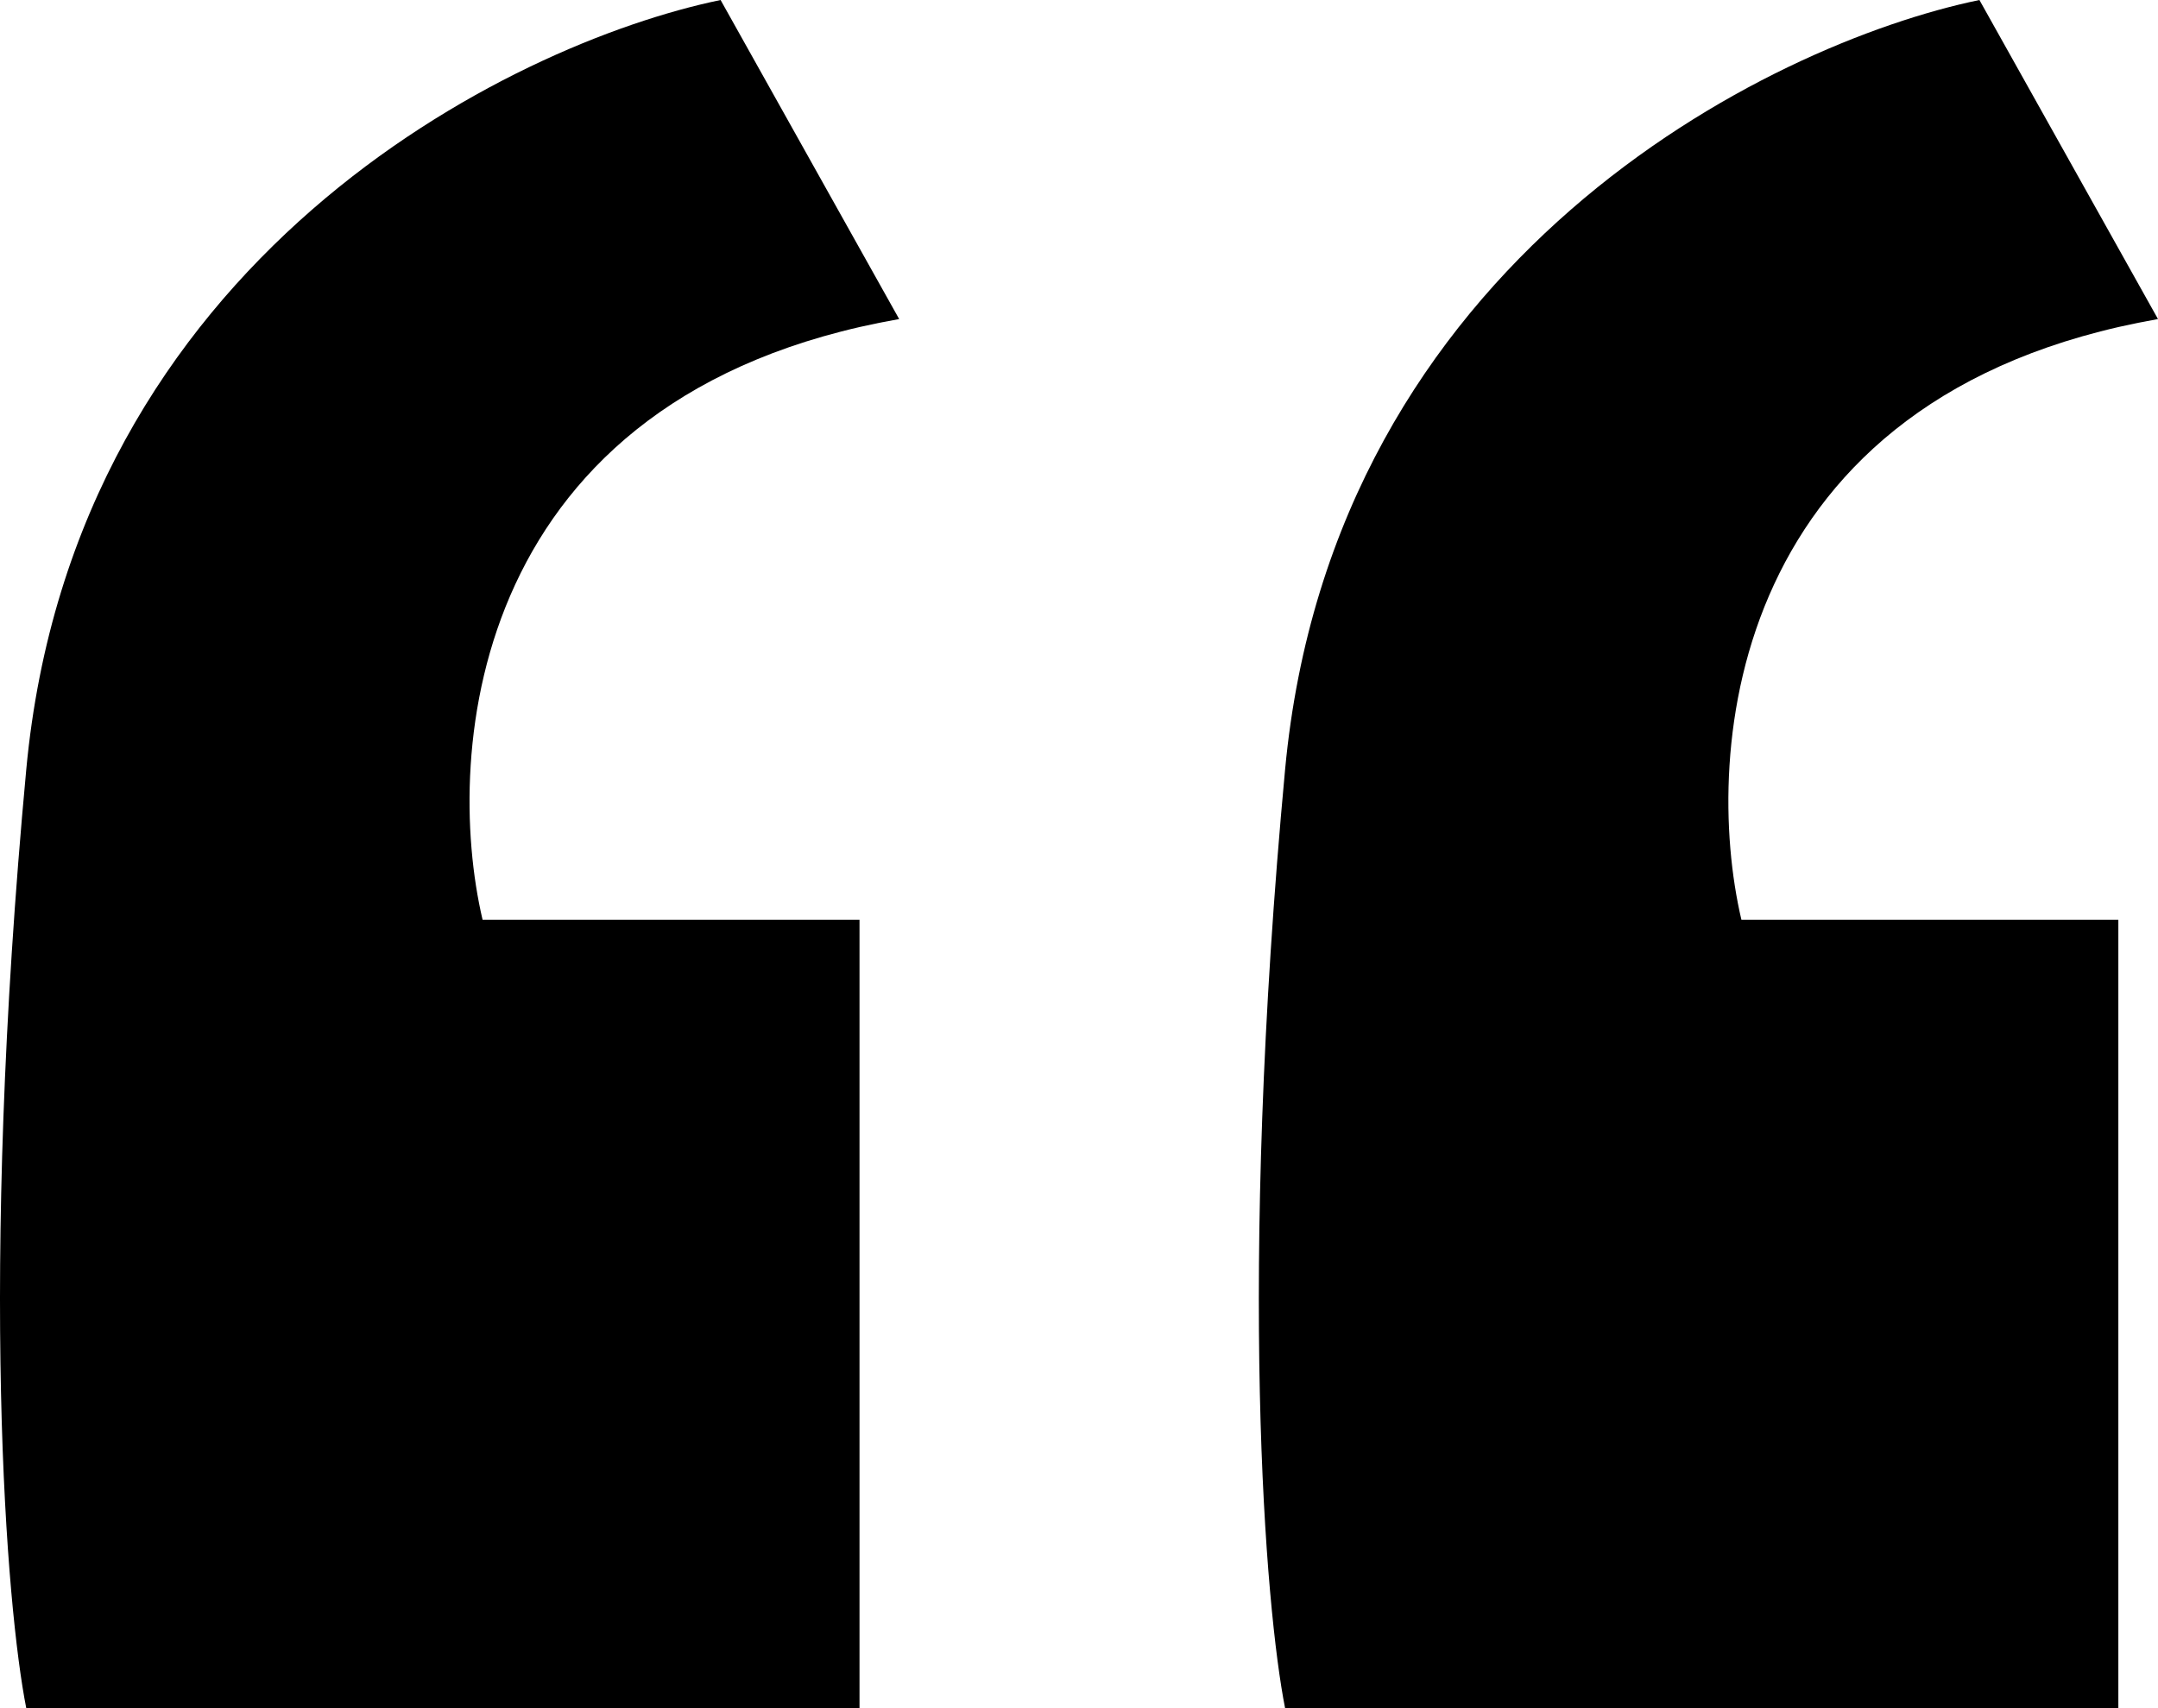 <svg width="24" height="19" viewBox="0 0 24 19" fill="none" xmlns="http://www.w3.org/2000/svg">
<path d="M22.014 0L24 3.549C19.234 4.385 18.926 8.352 19.367 10.231H23.559V19H14.292C14.072 17.886 13.763 14.24 14.292 8.56C14.822 2.881 19.661 0.487 22.014 0Z" fill="black"/>
<path d="M8.014 0L10 3.549C5.234 4.385 4.926 8.352 5.367 10.231H9.559V19H0.292C0.072 17.886 -0.237 14.24 0.292 8.56C0.822 2.881 5.661 0.487 8.014 0Z" fill="black"/>
</svg>
